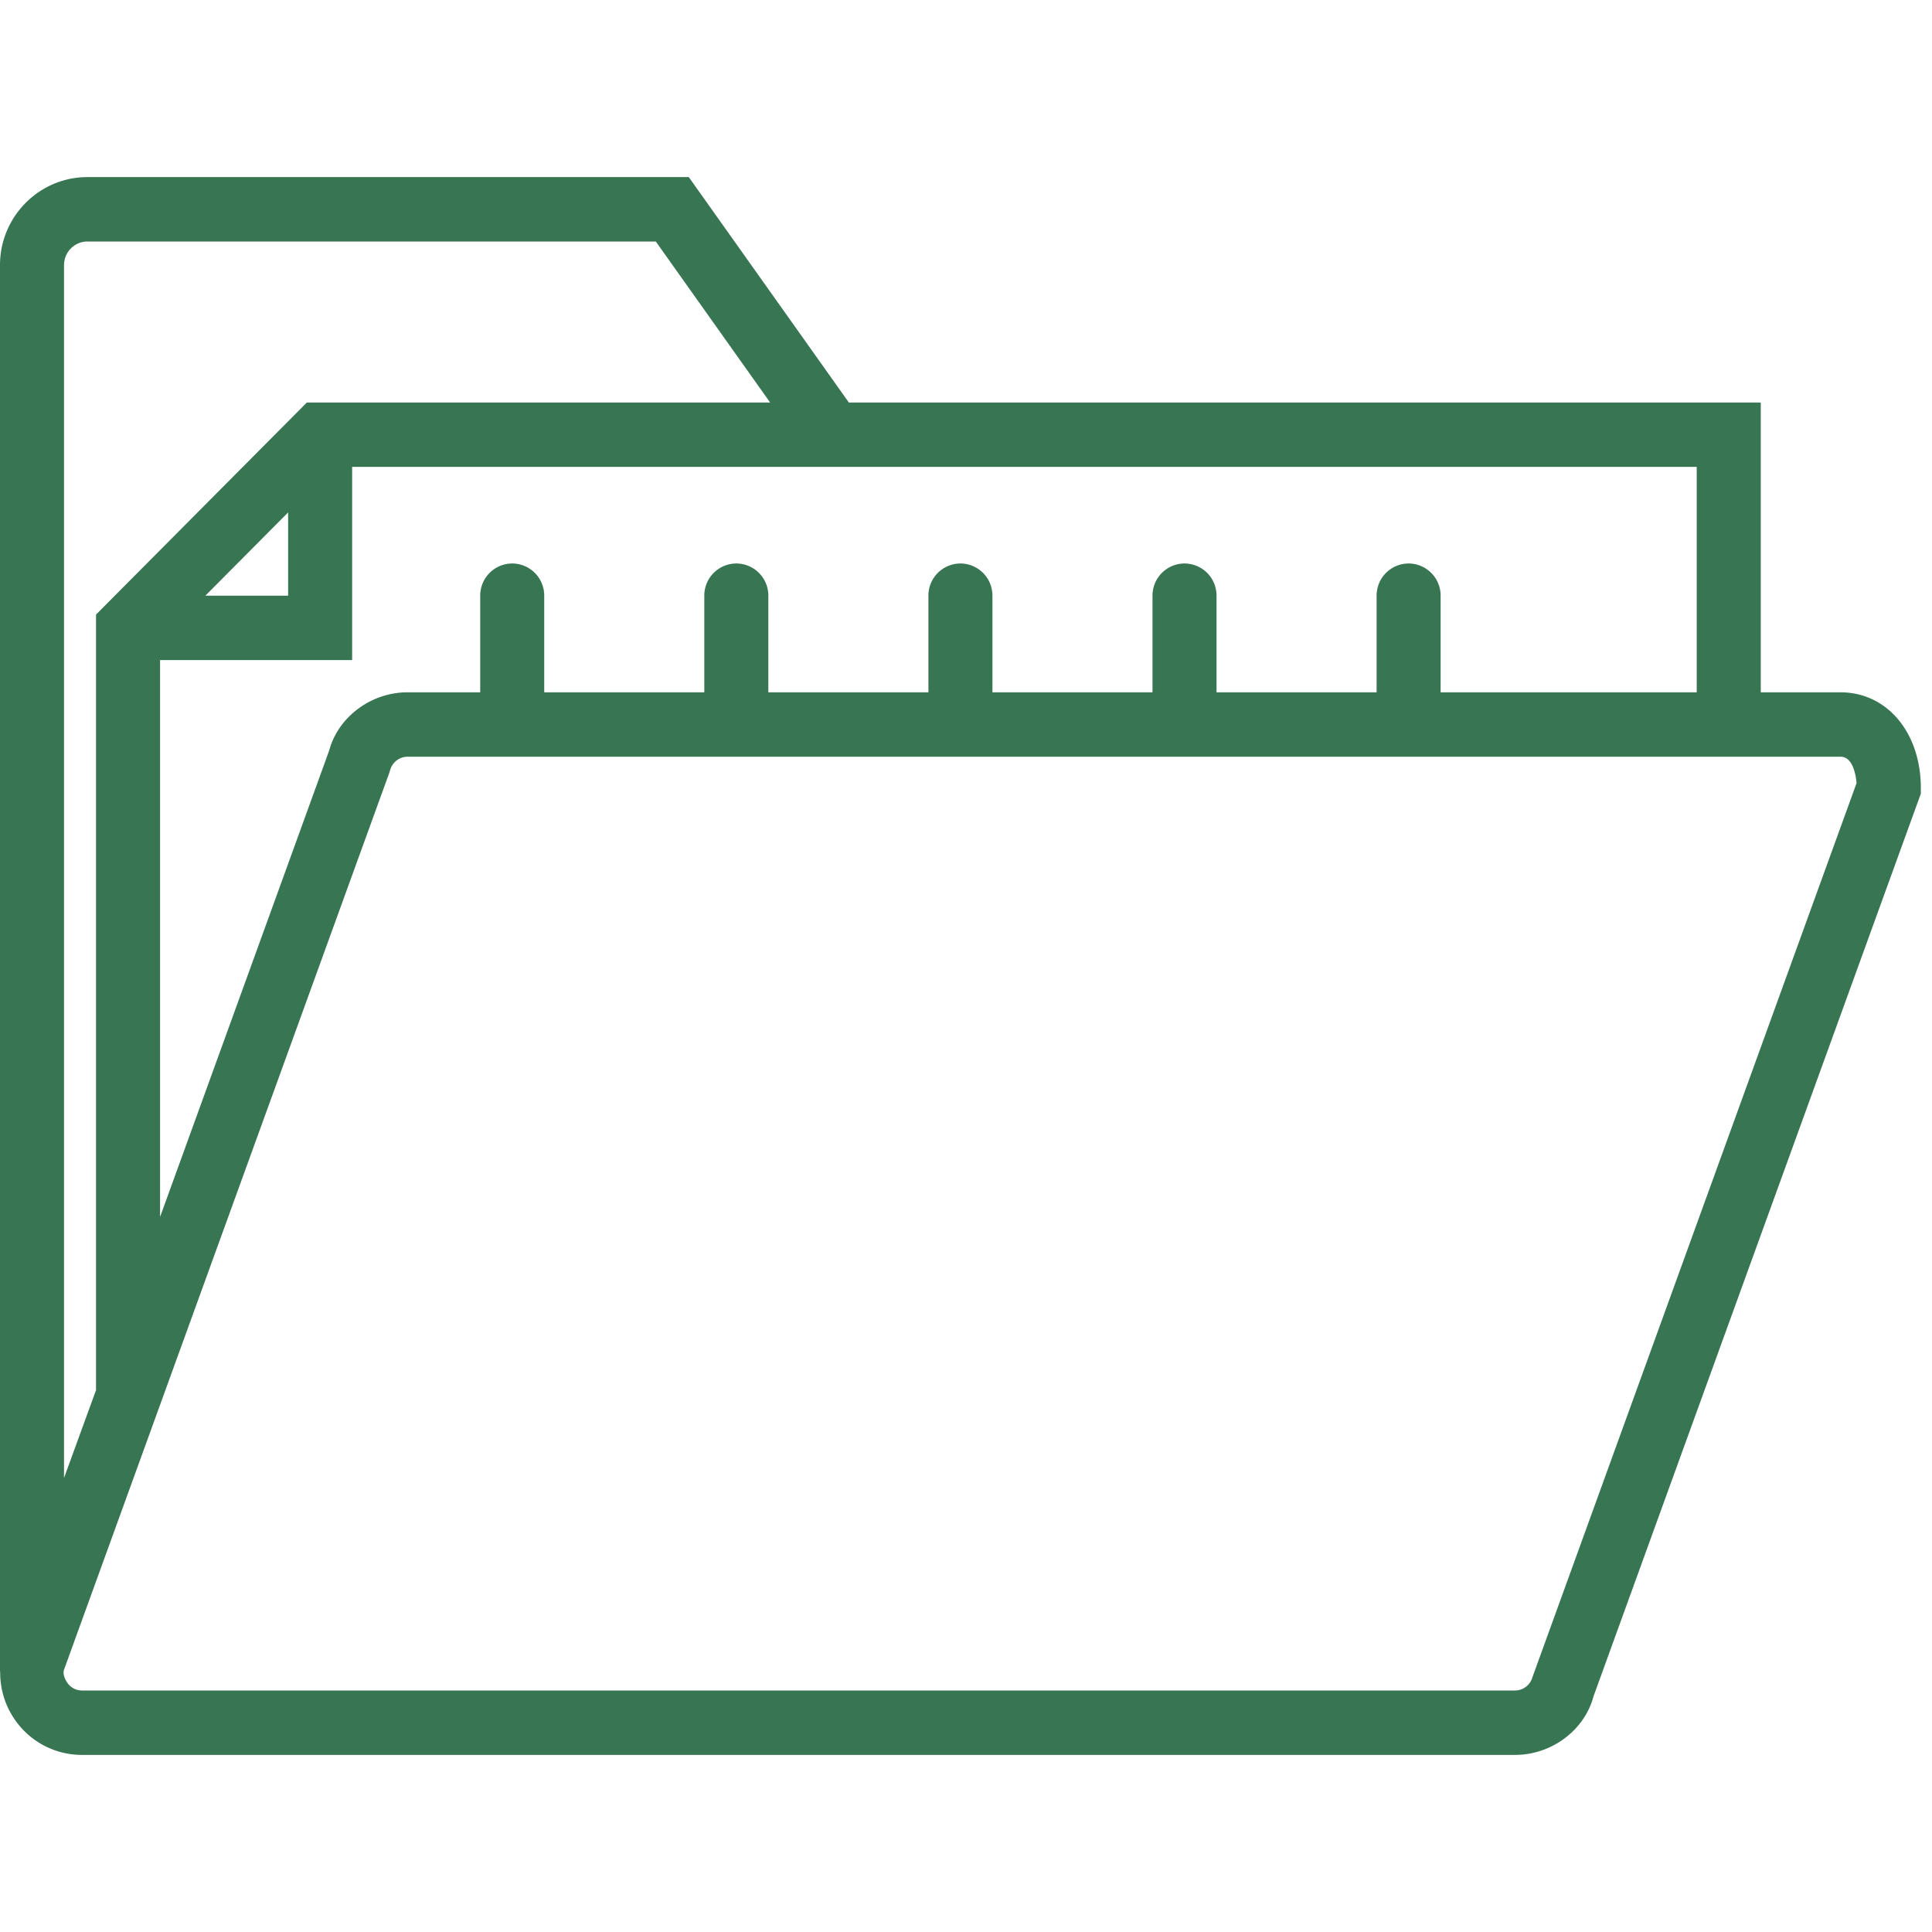 <svg width="68" height="68" fill="none" xmlns="http://www.w3.org/2000/svg">
  <g clip-path="url(#clip0)">
    <path d="M64.779 24.367h-2.806v-10.2H29.877l-5.634-7.934H3.078C1.381 6.233 0 7.623 0 9.33v49.512h.007a2.893 2.893 0 00.588 1.785 2.863 2.863 0 002.295 1.14h50.434c1.302 0 2.45-.883 2.76-2.055l11.523-31.777v-.2c0-1.952-1.19-3.368-2.828-3.368zm-5.06-7.934v7.934h-9.014v-3.4a1.13 1.13 0 00-1.127-1.134 1.13 1.13 0 00-1.126 1.134v3.4h-5.634v-3.4a1.13 1.13 0 00-1.127-1.134 1.13 1.13 0 00-1.127 1.134v3.4H34.93v-3.4a1.13 1.13 0 00-1.127-1.134 1.13 1.13 0 00-1.126 1.134v3.4h-5.634v-3.4a1.13 1.13 0 00-1.127-1.134 1.13 1.13 0 00-1.127 1.134v3.4h-5.634v-3.4a1.13 1.13 0 00-1.127-1.134 1.13 1.13 0 00-1.126 1.134v3.4h-2.557c-.161 0-.32.013-.475.04-1.098.183-2.013.988-2.286 2.014l-.357.986-5.593 15.425V23.233h6.76v-6.8H59.72zM7.227 20.967l2.914-2.931v2.93H7.227zM2.254 9.33c0-.458.37-.83.824-.83h20.004l4.024 5.667H10.8l-7.42 7.464v27.296L2.253 52.02V9.329zm51.684 49.697a.639.639 0 01-.614.473H2.89a.621.621 0 01-.505-.252c-.07-.092-.18-.29-.138-.462L3.38 55.66v.001L13.702 27.2l.029-.093a.639.639 0 01.614-.473H64.78c.428 0 .537.62.565.928L53.938 59.028z" fill="#387553"/>
  </g>
  <defs>
    <clipPath id="clip0">
      <path fill="#fff" d="M0 0h67.607v68H0z"/>
    </clipPath>
  </defs>
</svg>
